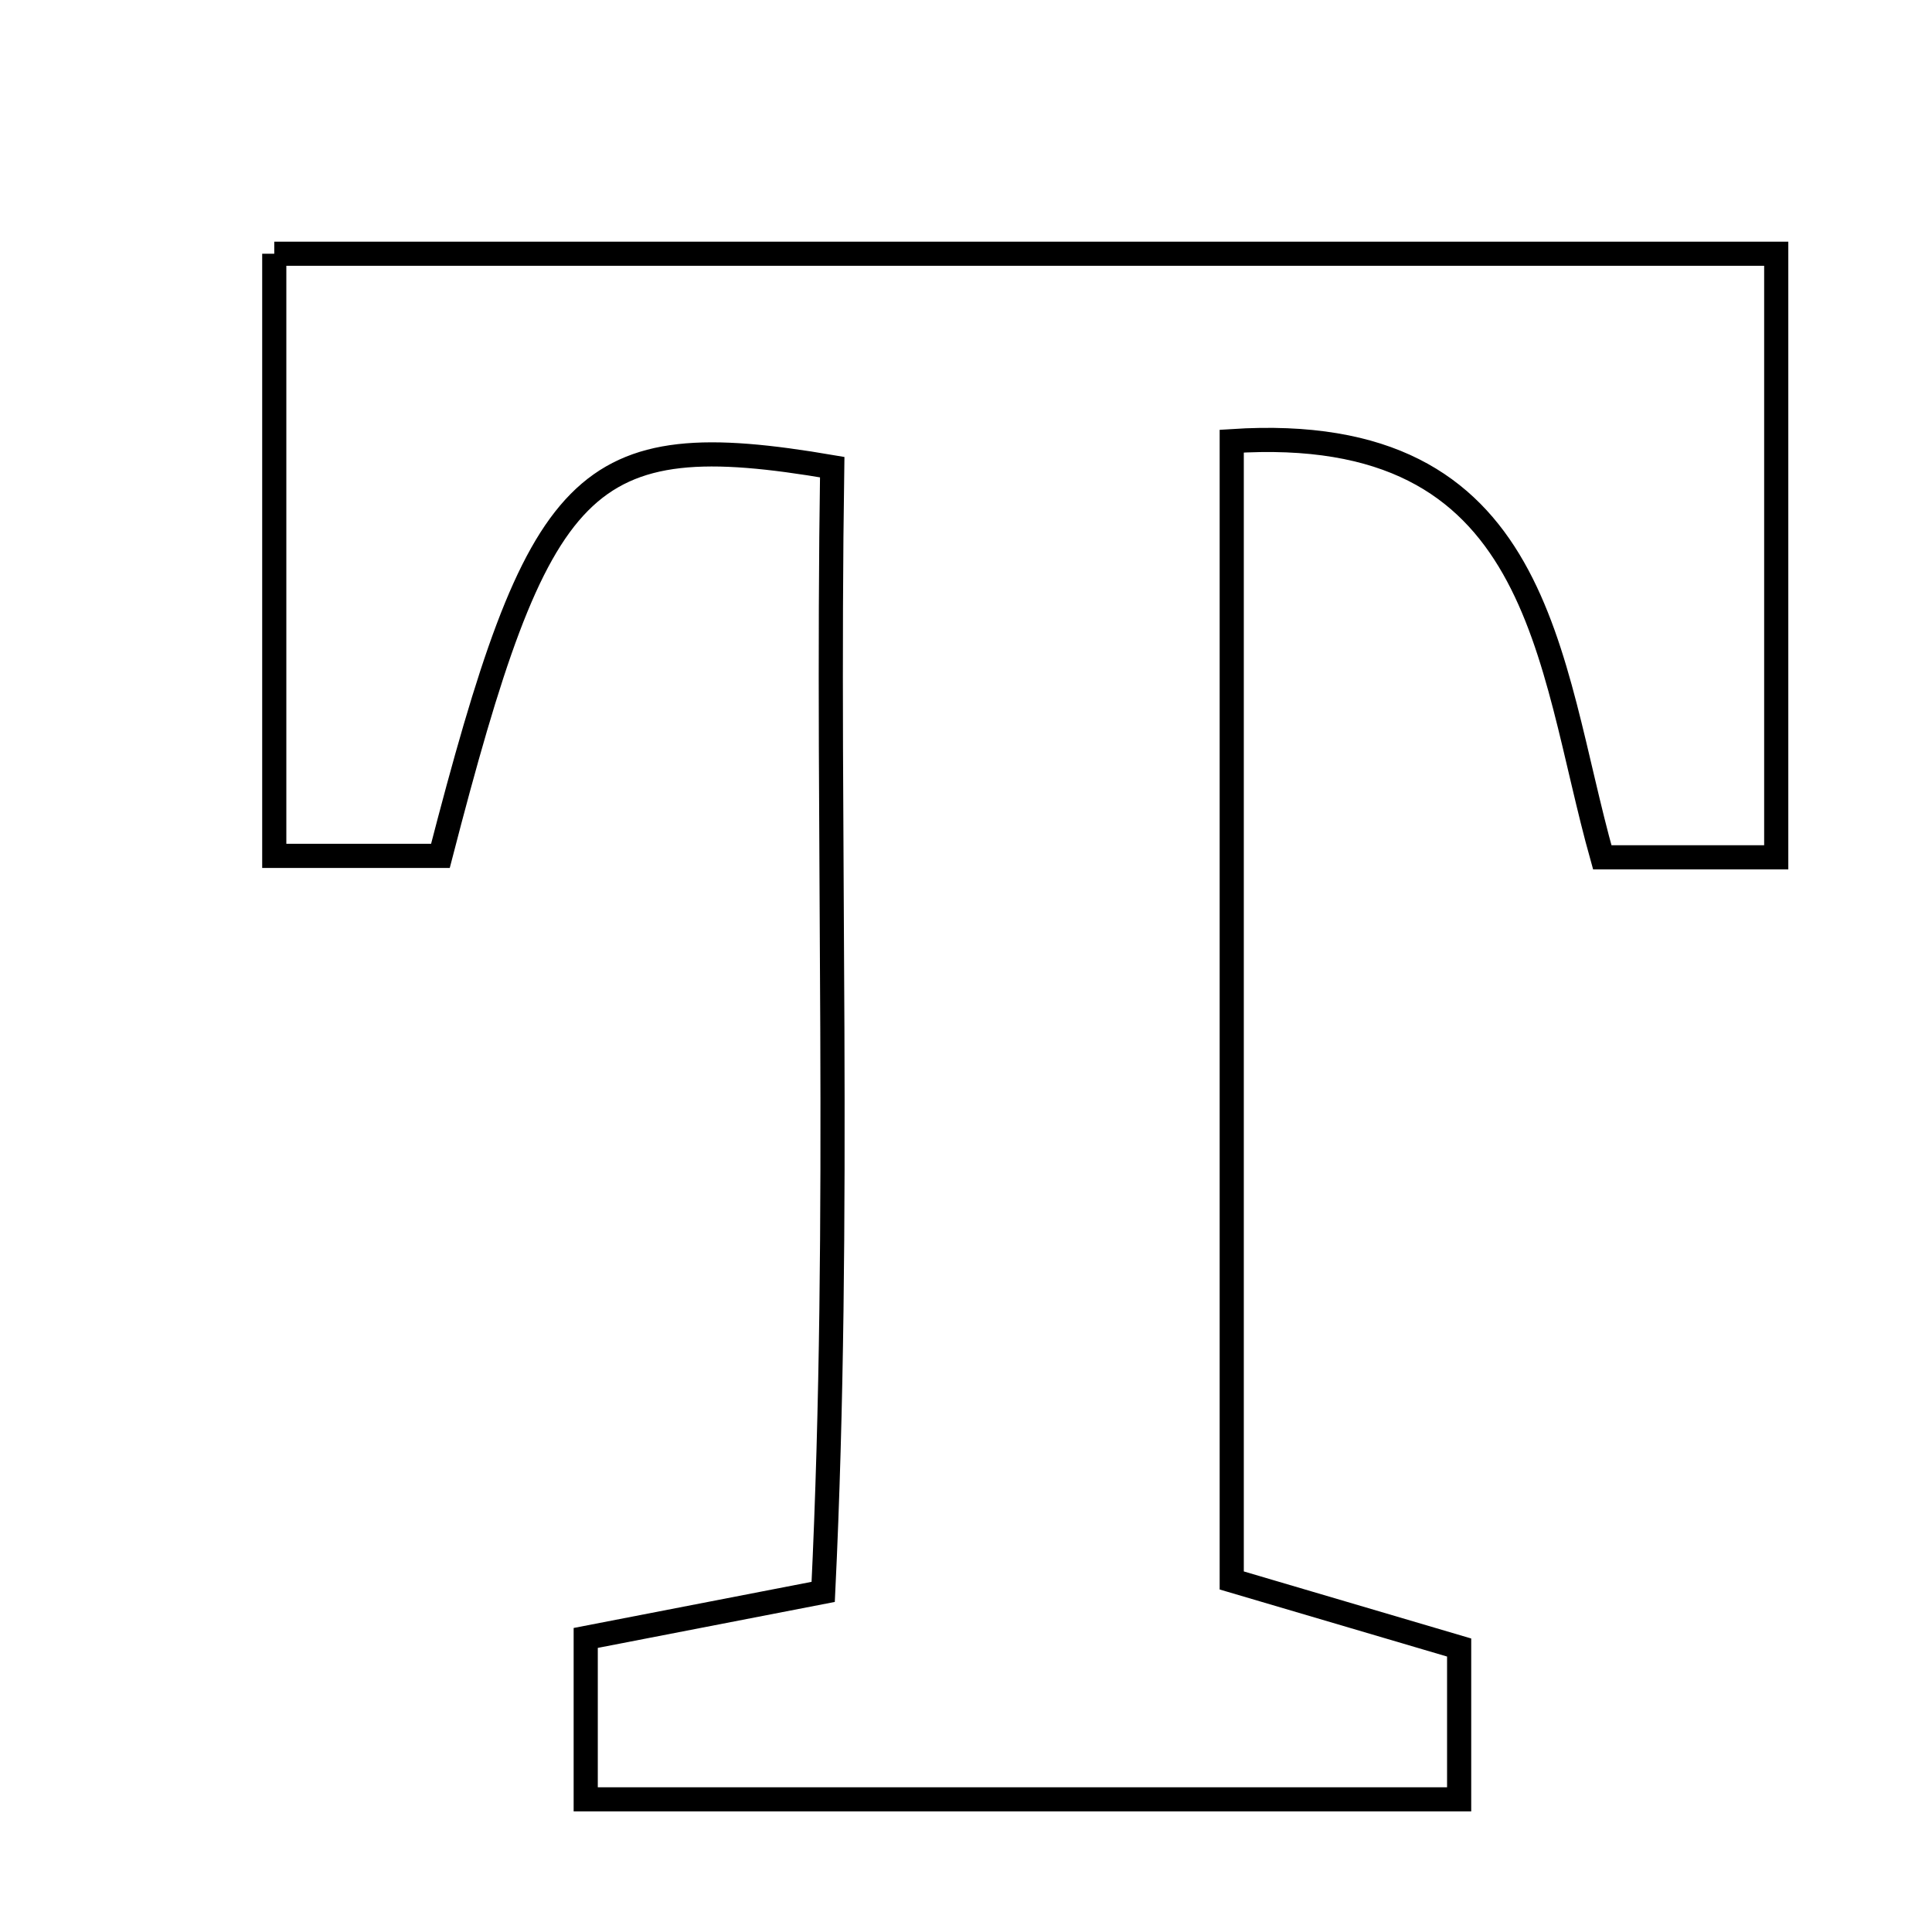 <svg xmlns="http://www.w3.org/2000/svg" viewBox="0.0 0.0 24.0 24.0" height="200px" width="200px"><path fill="none" stroke="black" stroke-width=".3" stroke-opacity="1.0"  filling="0" d="M3.407 3.152 C9.653 3.152 15.79 3.152 22.065 3.152 C22.065 5.711 22.065 8.126 22.065 10.65 C21.287 10.65 20.636 10.65 19.904 10.65 C19.218 8.208 19.181 5.228 15.301 5.48 C15.301 10.159 15.301 14.818 15.301 19.633 C16.237 19.909 17.142 20.175 18.126 20.466 C18.126 21.042 18.126 21.611 18.126 22.352 C14.584 22.352 11.077 22.352 7.276 22.352 C7.276 21.611 7.276 21.051 7.276 20.347 C8.119 20.184 8.957 20.021 10.226 19.775 C10.451 15.109 10.267 10.44 10.338 5.803 C7.223 5.271 6.698 5.891 5.471 10.632 C4.852 10.632 4.201 10.632 3.407 10.632 C3.407 8.144 3.407 5.729 3.407 3.152"></path></svg>